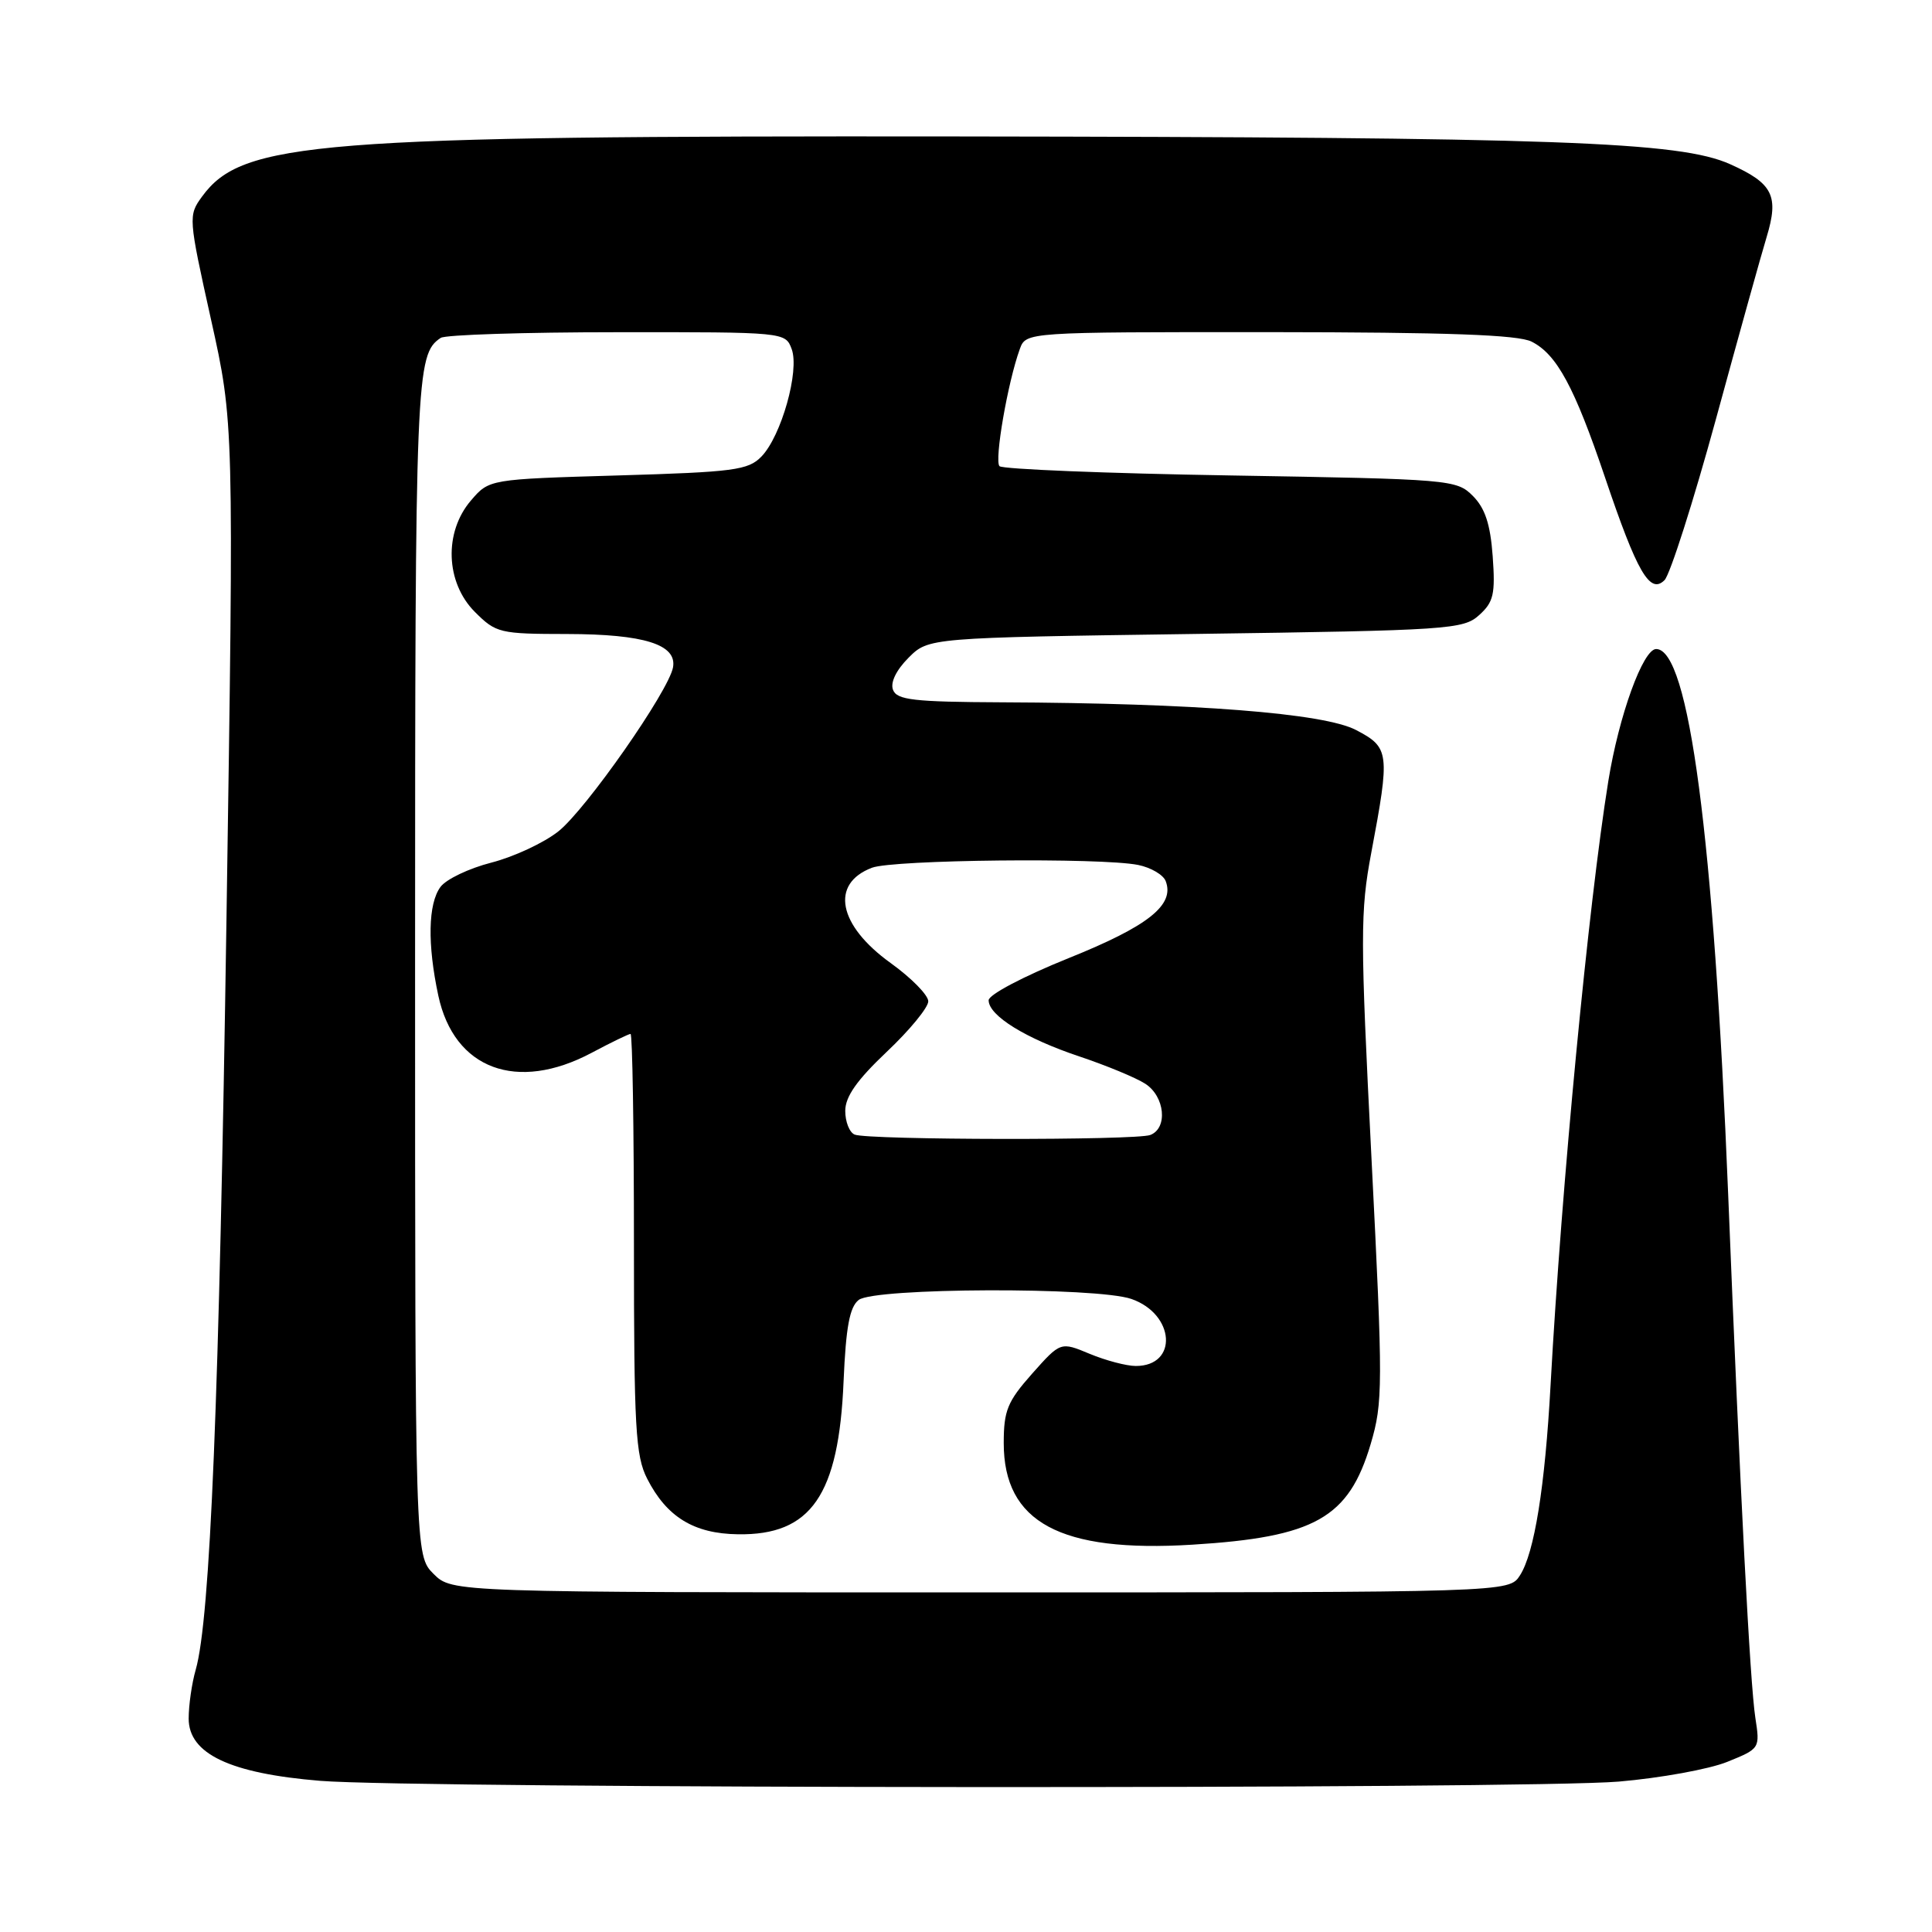 <?xml version="1.0" encoding="UTF-8" standalone="no"?>
<!DOCTYPE svg PUBLIC "-//W3C//DTD SVG 1.1//EN" "http://www.w3.org/Graphics/SVG/1.1/DTD/svg11.dtd" >
<svg xmlns="http://www.w3.org/2000/svg" xmlns:xlink="http://www.w3.org/1999/xlink" version="1.1" viewBox="0 0 256 256">
 <g >
 <path fill="currentColor"
d=" M 214.50 236.07 C 220.00 235.60 226.46 234.43 228.86 233.46 C 233.21 231.70 233.22 231.68 232.59 227.60 C 231.89 223.02 230.60 198.26 228.99 158.22 C 227.07 110.83 223.79 86.00 219.45 86.00 C 217.71 86.00 214.51 94.83 213.11 103.50 C 210.47 119.88 206.92 156.97 205.46 183.50 C 204.72 197.04 203.31 205.79 201.40 208.75 C 199.95 211.00 199.95 211.00 129.93 211.00 C 59.91 211.00 59.91 211.00 57.45 208.55 C 55.00 206.09 55.00 206.09 55.00 127.98 C 55.00 49.57 55.11 46.96 58.40 44.77 C 59.00 44.36 69.53 44.02 81.78 44.02 C 103.98 44.00 104.07 44.01 104.90 46.25 C 105.97 49.12 103.53 57.78 100.89 60.50 C 99.14 62.30 97.26 62.55 81.88 63.00 C 64.82 63.50 64.82 63.50 62.41 66.31 C 58.80 70.51 59.03 77.18 62.92 81.08 C 65.73 83.89 66.21 84.00 75.17 84.01 C 85.35 84.03 89.71 85.40 89.18 88.42 C 88.62 91.56 77.66 107.24 74.00 110.15 C 72.08 111.68 68.07 113.54 65.11 114.30 C 62.14 115.06 59.10 116.51 58.36 117.53 C 56.72 119.76 56.62 125.12 58.08 131.93 C 60.17 141.67 68.49 144.77 78.40 139.50 C 80.99 138.12 83.31 137.00 83.55 137.00 C 83.80 137.00 84.00 149.49 84.00 164.75 C 84.00 189.19 84.21 192.91 85.75 195.93 C 88.34 201.01 91.94 203.22 97.78 203.30 C 107.48 203.45 111.15 198.13 111.78 183.00 C 112.09 175.83 112.58 173.19 113.78 172.25 C 115.86 170.62 145.32 170.52 149.92 172.12 C 155.69 174.13 156.14 181.00 150.50 181.00 C 149.26 181.00 146.51 180.27 144.39 179.39 C 140.53 177.78 140.53 177.78 136.76 182.02 C 133.49 185.71 133.00 186.90 133.00 191.22 C 133.00 201.72 140.49 205.75 157.97 204.68 C 174.23 203.68 178.71 201.15 181.62 191.35 C 183.25 185.83 183.26 183.70 181.73 153.50 C 180.24 124.13 180.23 120.80 181.70 113.00 C 184.20 99.72 184.12 99.05 179.68 96.73 C 175.42 94.50 158.35 93.17 132.72 93.06 C 121.09 93.01 118.84 92.75 118.33 91.41 C 117.95 90.44 118.75 88.80 120.38 87.16 C 123.04 84.50 123.04 84.50 158.42 84.00 C 192.00 83.53 193.91 83.40 196.00 81.50 C 197.91 79.78 198.15 78.72 197.79 73.71 C 197.48 69.45 196.78 67.34 195.16 65.71 C 193.00 63.55 192.24 63.49 163.06 63.00 C 146.61 62.73 132.84 62.17 132.44 61.77 C 131.73 61.06 133.53 50.64 135.13 46.25 C 135.95 44.00 135.95 44.00 168.23 44.01 C 191.86 44.03 201.15 44.36 202.95 45.27 C 206.29 46.96 208.62 51.27 212.68 63.28 C 216.93 75.87 218.63 78.80 220.56 76.87 C 221.30 76.11 224.37 66.50 227.38 55.50 C 230.38 44.50 233.40 33.66 234.09 31.40 C 235.74 25.95 234.92 24.30 229.26 21.76 C 222.58 18.76 206.50 18.18 126.90 18.08 C 41.74 17.98 32.10 18.74 26.77 26.05 C 24.94 28.56 24.96 28.82 27.95 42.29 C 31.00 55.99 31.00 55.99 30.01 121.74 C 29.05 185.38 27.86 214.53 25.93 221.26 C 25.42 223.03 25.00 225.94 25.00 227.72 C 25.00 232.39 30.48 234.99 42.43 235.97 C 55.12 237.01 202.32 237.10 214.50 236.07 Z  M 113.25 150.34 C 112.56 150.06 112.00 148.65 112.00 147.20 C 112.00 145.31 113.55 143.11 117.50 139.37 C 120.53 136.51 123.00 133.50 123.00 132.68 C 123.00 131.86 120.76 129.58 118.02 127.61 C 111.05 122.60 109.97 117.10 115.54 114.98 C 118.36 113.91 145.86 113.62 150.81 114.61 C 152.49 114.95 154.14 115.91 154.46 116.75 C 155.68 119.92 152.15 122.72 141.57 126.97 C 135.62 129.37 131.00 131.80 131.00 132.54 C 131.00 134.58 135.91 137.61 143.04 139.99 C 146.59 141.18 150.51 142.80 151.75 143.60 C 154.36 145.28 154.77 149.49 152.42 150.39 C 150.54 151.12 115.05 151.07 113.25 150.34 Z "/>
</g>
</svg>